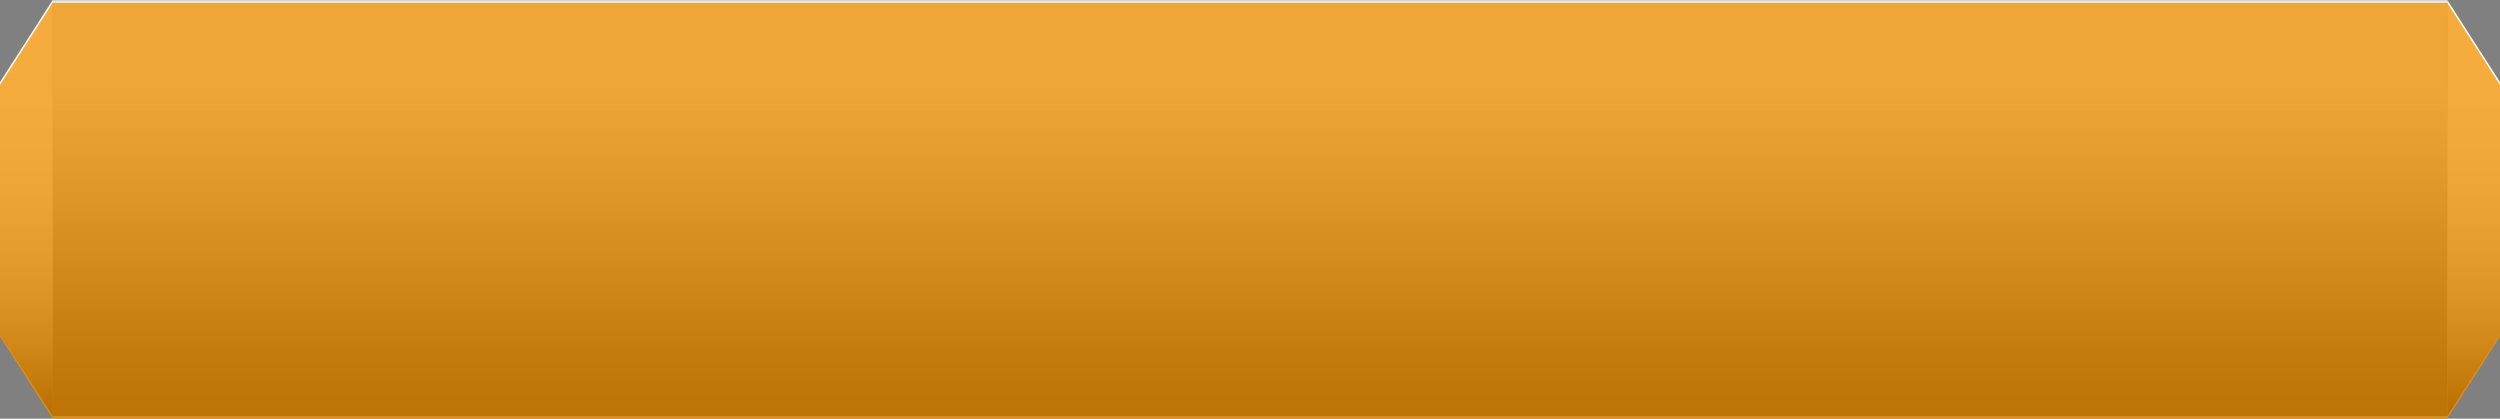 <svg xmlns="http://www.w3.org/2000/svg" xmlns:xlink="http://www.w3.org/1999/xlink" viewBox="0 0 197.47 33.07"><rect x="0" y="0" width="197.47" height="33.07" fill="#808080" stroke="none"/><defs><style>.cls-1,.cls-5{opacity:0.74;}.cls-1{fill:url(#linear-gradient);}.cls-2{fill:url(#linear-gradient-2);}.cls-3{fill:url(#linear-gradient-3);}.cls-4,.cls-7{fill-opacity:0.5;opacity:0.5;}.cls-4{fill:url(#linear-gradient-4);}.cls-5{fill:url(#linear-gradient-5);}.cls-6{fill:url(#linear-gradient-6);}.cls-7{fill:url(#linear-gradient-7);}.cls-8{fill:#f39200;opacity:0.76;}</style><linearGradient id="linear-gradient" x1="65.77" y1="147.07" x2="95.16" y2="147.07" gradientTransform="translate(16.54 -130.64)" gradientUnits="userSpaceOnUse"><stop offset="0.24" stop-color="#fff"/><stop offset="0.52" stop-color="#9d9d9d"/><stop offset="0.85" stop-color="#2d2d2d"/><stop offset="1"/></linearGradient><linearGradient id="linear-gradient-2" x1="65.77" y1="50.42" x2="98.61" y2="50.42" gradientTransform="translate(245.81 -65.76) rotate(90)" gradientUnits="userSpaceOnUse"><stop offset="0" stop-color="#fff"/><stop offset="0.21" stop-color="#fcfcfc"/><stop offset="0.35" stop-color="#f4f4f4"/><stop offset="0.46" stop-color="#e5e5e5"/><stop offset="0.56" stop-color="#d0d0d0"/><stop offset="0.66" stop-color="#b5b5b5"/><stop offset="0.75" stop-color="#949494"/><stop offset="0.83" stop-color="#6c6c6c"/><stop offset="0.91" stop-color="#3e3e3e"/><stop offset="0.98" stop-color="#0c0c0c"/><stop offset="1"/></linearGradient><linearGradient id="linear-gradient-3" x1="65.76" y1="238.67" x2="98.62" y2="238.67" gradientTransform="translate(242.83 -65.76) rotate(90)" xlink:href="#linear-gradient-2"/><linearGradient id="linear-gradient-4" x1="65.76" y1="144.99" x2="98.62" y2="144.99" gradientTransform="translate(245.81 -65.76) rotate(90)" gradientUnits="userSpaceOnUse"><stop offset="0" stop-color="#fff"/><stop offset="0.18" stop-color="#fcfcfc"/><stop offset="0.29" stop-color="#f4f4f4"/><stop offset="0.39" stop-color="#e5e5e5"/><stop offset="0.47" stop-color="#d1d1d0"/><stop offset="0.55" stop-color="#b7b7b6"/><stop offset="0.55" stop-color="#b4b4b3"/><stop offset="0.61" stop-color="#a8a8a7"/><stop offset="0.7" stop-color="#878787"/><stop offset="0.83" stop-color="#535353"/><stop offset="0.98" stop-color="#0b0b0b"/><stop offset="1"/></linearGradient><linearGradient id="linear-gradient-5" x1="65.77" y1="-78.59" x2="95.16" y2="-78.59" gradientTransform="matrix(0, 1, 1, 0, 82.75, -65.76)" xlink:href="#linear-gradient"/><linearGradient id="linear-gradient-6" x1="65.77" y1="-80.67" x2="98.61" y2="-80.67" gradientTransform="matrix(0, 1, 1, 0, 82.75, -65.76)" xlink:href="#linear-gradient-2"/><linearGradient id="linear-gradient-7" x1="65.77" y1="-80.67" x2="98.61" y2="-80.67" gradientTransform="matrix(0, 1, 1, 0, 82.75, -65.76)" xlink:href="#linear-gradient-4"/></defs><g id="Layer_2" data-name="Layer 2"><g id="Layer_2-2" data-name="Layer 2"><rect class="cls-1" x="82.32" y="-78.14" width="32.84" height="189.15" transform="translate(115.16 -82.3) rotate(90)"/><polygon class="cls-2" points="197.47 6.49 197.47 26.37 193.31 32.85 193.31 0.01 197.47 6.49"/><line class="cls-3" x1="4.16" x2="4.16" y2="32.86"/><polygon class="cls-4" points="4.16 32.86 4.16 32.85 193.31 32.85 197.47 26.37 197.47 6.49 193.31 0.01 4.16 0.01 4.16 0 4.16 32.86"/><line class="cls-5" x1="4.16" y1="32.85" x2="4.16" y2="0.01"/><polygon class="cls-6" points="0 6.49 0 26.37 4.16 32.85 4.16 0.01 0 6.49"/><polyline class="cls-7" points="4.16 32.85 0 26.37 0 6.49 4.16 0.01"/><polygon class="cls-8" points="197.47 26.59 197.47 26.59 197.47 6.71 197.47 6.71 193.31 0.23 4.16 0.23 4.16 0.23 4.16 0.23 4.16 0.23 0 6.71 0 6.71 0 6.71 0 26.59 4.16 33.07 193.31 33.07 197.47 26.59"/></g></g></svg>